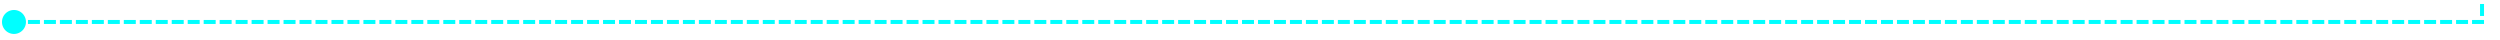 ﻿<?xml version="1.0" encoding="utf-8"?>
<svg version="1.1" xmlns:xlink="http://www.w3.org/1999/xlink" width="626px" height="10px" preserveAspectRatio="xMinYMid meet" viewBox="316 139  626 8" xmlns="http://www.w3.org/2000/svg">
  <path d="M 937.5 87  L 937.5 143.5  L 317.5 143.5  " stroke-width="1" stroke-dasharray="3,1" stroke="#00ffff" fill="none" />
  <path d="M 937.5 86  A 3 3 0 0 0 934.5 89 A 3 3 0 0 0 937.5 92 A 3 3 0 0 0 940.5 89 A 3 3 0 0 0 937.5 86 Z M 319.5 140.5  A 3 3 0 0 0 316.5 143.5 A 3 3 0 0 0 319.5 146.5 A 3 3 0 0 0 322.5 143.5 A 3 3 0 0 0 319.5 140.5 Z " fill-rule="nonzero" fill="#00ffff" stroke="none" />
</svg>